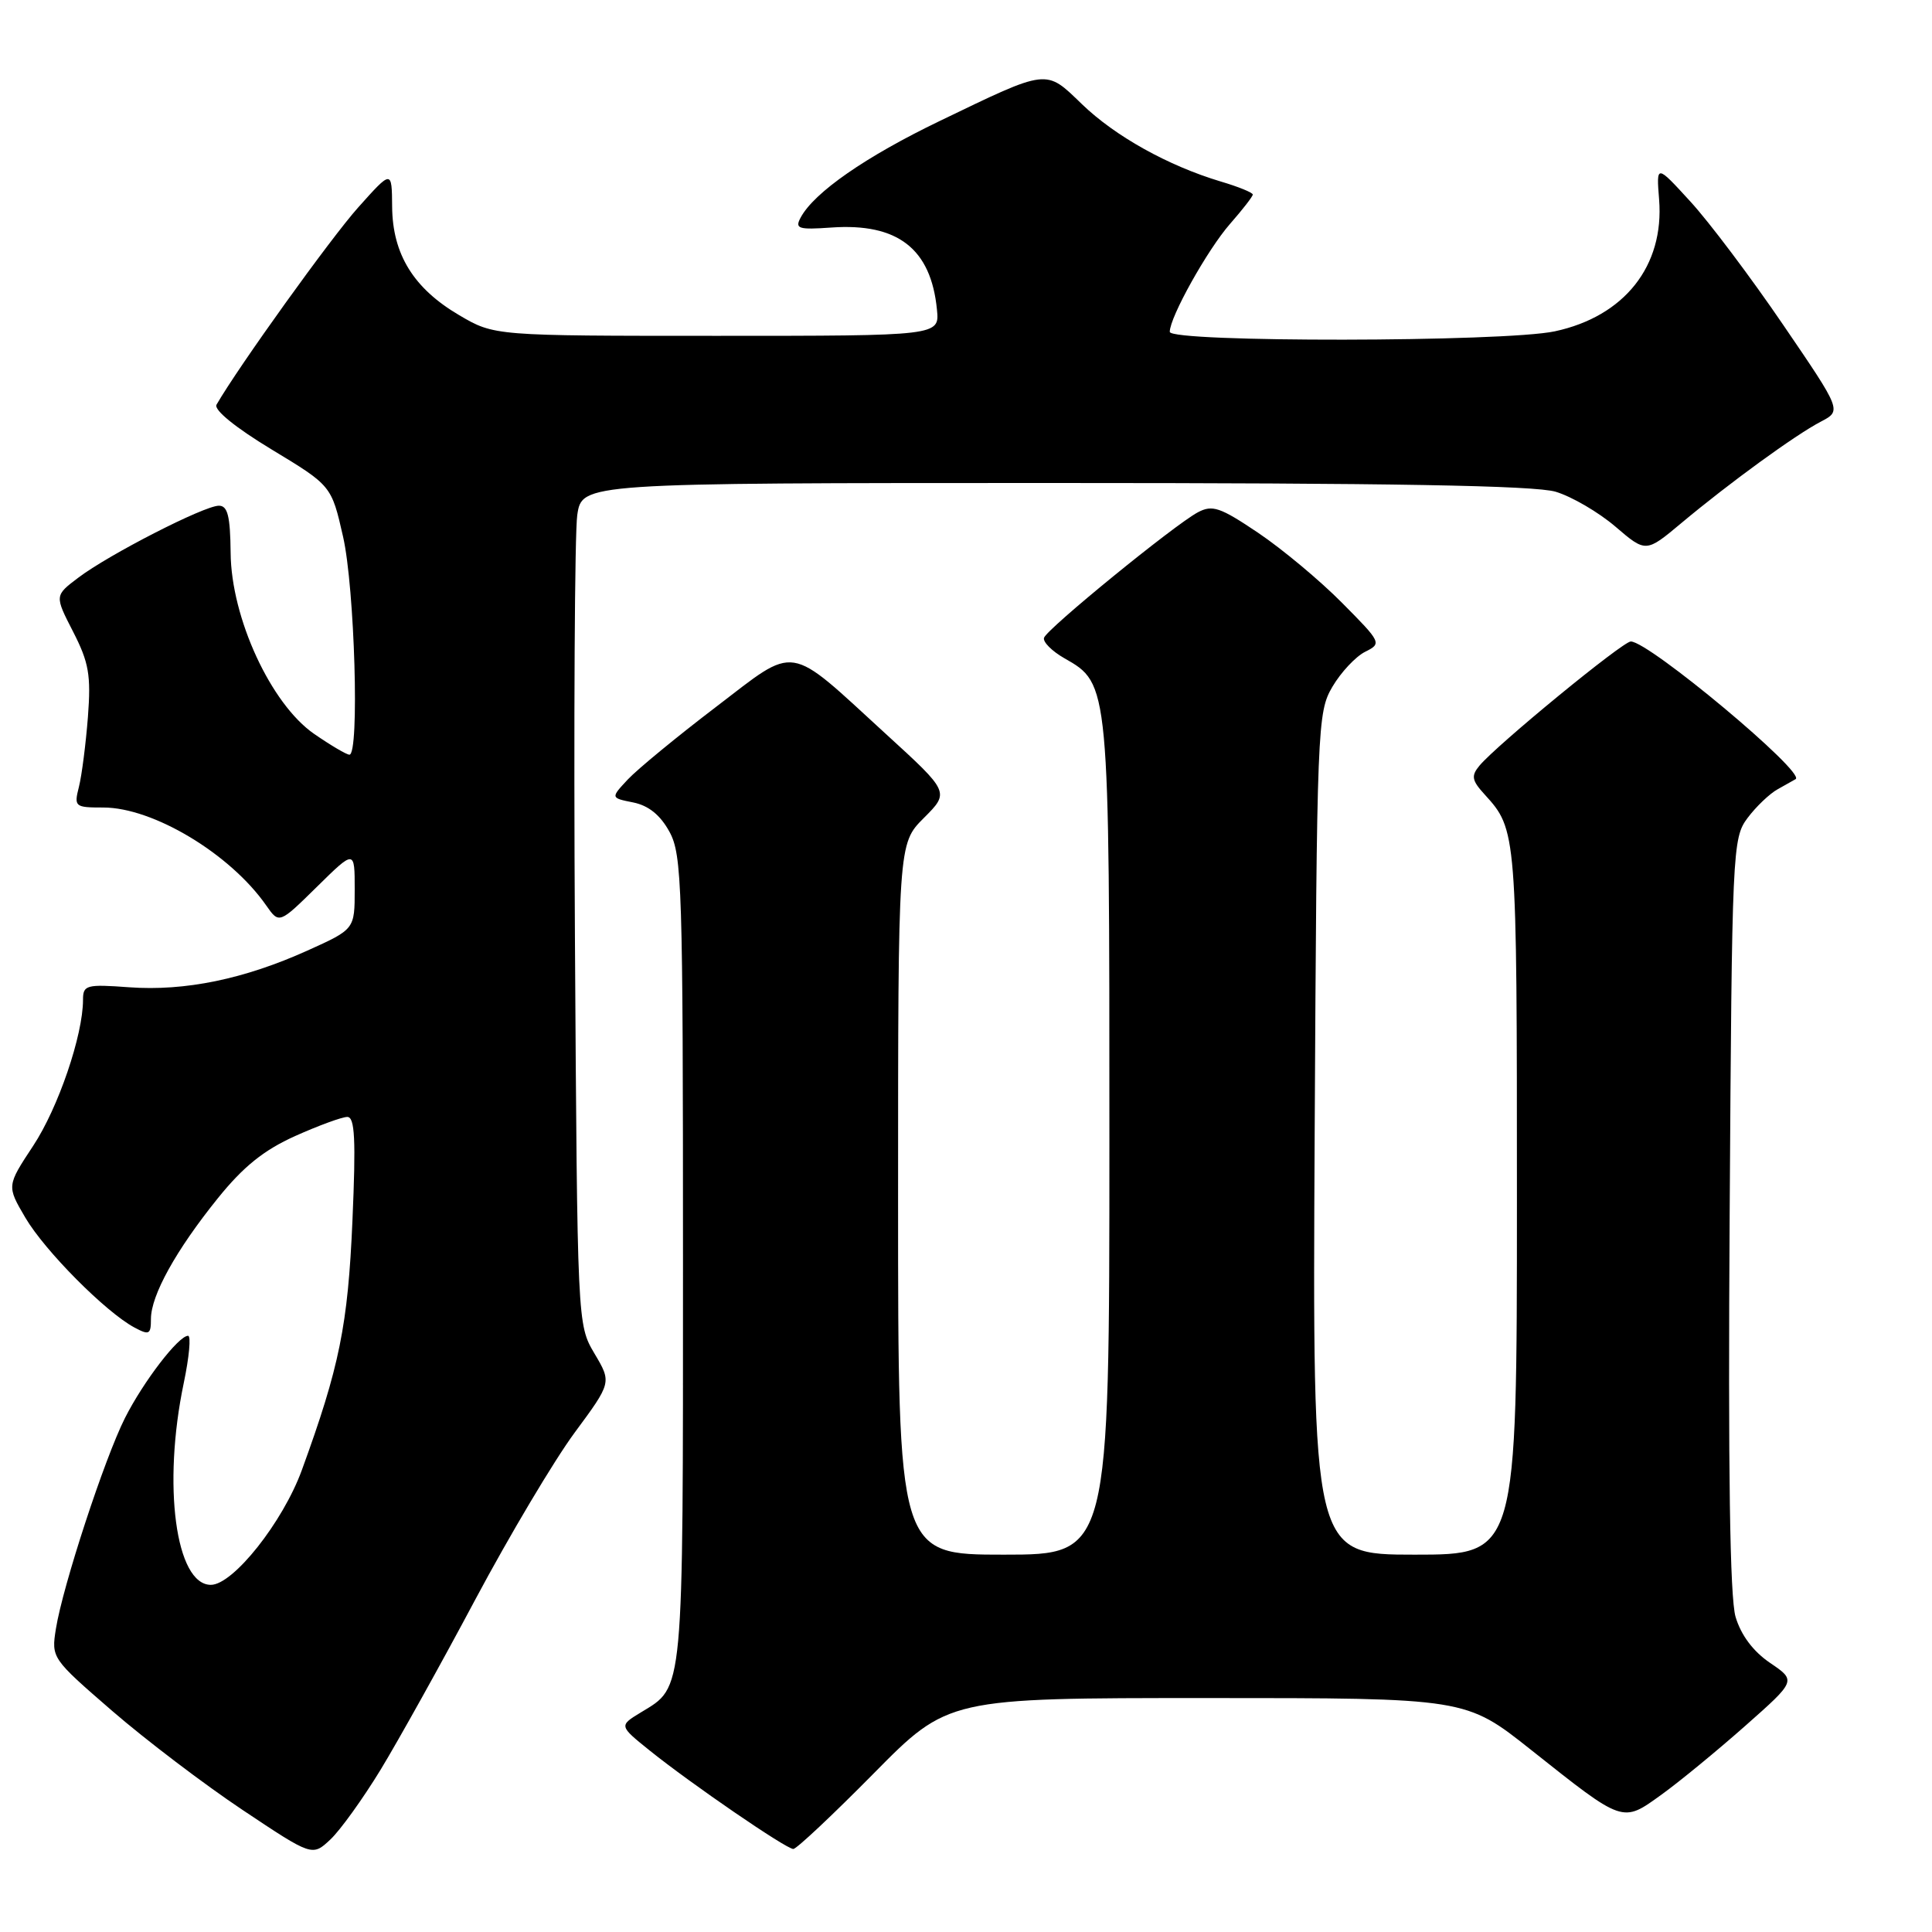 <?xml version="1.0" encoding="UTF-8" standalone="no"?>
<!DOCTYPE svg PUBLIC "-//W3C//DTD SVG 1.1//EN" "http://www.w3.org/Graphics/SVG/1.1/DTD/svg11.dtd" >
<svg xmlns="http://www.w3.org/2000/svg" xmlns:xlink="http://www.w3.org/1999/xlink" version="1.1" viewBox="0 0 256 256">
 <g >
 <path fill="currentColor"
d=" M 50.43 234.50 C 52.77 230.65 58.41 220.53 62.95 212.00 C 67.50 203.47 73.43 193.51 76.13 189.85 C 81.05 183.19 81.05 183.19 78.77 179.35 C 76.50 175.50 76.50 175.50 76.18 124.00 C 76.01 95.67 76.15 70.59 76.49 68.25 C 77.12 64.00 77.12 64.00 139.70 64.00 C 184.29 64.00 203.38 64.33 206.14 65.16 C 208.27 65.80 211.83 67.88 214.05 69.78 C 218.09 73.24 218.09 73.24 222.80 69.30 C 229.15 63.99 237.89 57.63 241.27 55.87 C 244.04 54.42 244.04 54.42 236.27 43.03 C 232.00 36.76 226.47 29.41 223.98 26.70 C 219.47 21.77 219.47 21.77 219.84 26.43 C 220.54 35.23 215.25 41.92 206.03 43.90 C 199.33 45.34 155.00 45.39 155.00 43.97 C 155.00 42.02 160.00 33.07 163.00 29.65 C 164.65 27.77 166.00 26.03 166.00 25.78 C 166.00 25.52 164.09 24.74 161.75 24.05 C 154.78 21.96 147.76 18.05 143.36 13.80 C 138.50 9.11 139.00 9.05 124.50 16.04 C 114.70 20.76 107.87 25.50 106.09 28.83 C 105.30 30.30 105.77 30.46 110.15 30.15 C 118.95 29.53 123.36 32.95 124.15 41.02 C 124.50 44.50 124.50 44.50 95.00 44.50 C 65.50 44.50 65.50 44.50 60.84 41.76 C 54.80 38.21 52.01 33.69 51.96 27.38 C 51.92 22.50 51.92 22.50 47.45 27.50 C 43.85 31.52 31.61 48.56 28.69 53.62 C 28.30 54.30 31.20 56.66 35.98 59.55 C 43.92 64.35 43.92 64.35 45.46 71.12 C 47.00 77.91 47.65 100.00 46.30 100.00 C 45.92 100.00 43.82 98.76 41.63 97.25 C 35.90 93.29 30.63 81.88 30.56 73.25 C 30.51 68.39 30.17 67.00 29.00 67.01 C 27.05 67.01 14.40 73.49 10.37 76.55 C 7.23 78.92 7.23 78.92 9.69 83.71 C 11.78 87.79 12.07 89.46 11.65 95.00 C 11.37 98.58 10.84 102.74 10.46 104.25 C 9.79 106.90 9.91 107.00 13.69 107.00 C 20.29 107.00 30.51 113.14 35.27 119.97 C 36.99 122.43 36.99 122.43 42.00 117.50 C 47.00 112.58 47.00 112.58 47.00 117.85 C 47.00 123.13 47.00 123.13 40.75 125.95 C 32.35 129.74 24.53 131.35 17.13 130.82 C 11.43 130.40 11.00 130.52 11.00 132.48 C 11.00 137.17 7.71 146.81 4.40 151.82 C 0.89 157.14 0.89 157.14 3.36 161.35 C 5.93 165.73 14.00 173.86 17.81 175.90 C 19.77 176.95 20.00 176.83 20.00 174.77 C 20.00 171.64 23.32 165.65 28.86 158.78 C 32.24 154.58 34.97 152.39 39.11 150.53 C 42.21 149.14 45.32 148.00 46.02 148.00 C 47.02 148.00 47.17 150.97 46.70 161.75 C 46.10 175.60 44.99 181.10 39.99 194.81 C 37.48 201.69 30.89 210.00 27.94 210.00 C 23.28 210.00 21.51 196.80 24.35 183.25 C 25.07 179.81 25.33 177.00 24.92 177.00 C 23.65 177.00 19.00 183.06 16.56 187.89 C 13.85 193.26 8.32 210.14 7.41 215.81 C 6.79 219.69 6.85 219.76 14.86 226.70 C 19.30 230.54 27.09 236.46 32.16 239.84 C 41.38 245.99 41.38 245.99 43.78 243.74 C 45.09 242.51 48.08 238.35 50.43 234.50 Z  M 115.76 235.00 C 125.63 225.00 125.63 225.00 159.92 225.00 C 194.22 225.00 194.22 225.00 202.86 231.86 C 215.20 241.65 214.93 241.56 220.14 237.81 C 222.54 236.08 227.54 231.97 231.26 228.68 C 238.02 222.70 238.02 222.70 234.54 220.34 C 232.29 218.81 230.69 216.66 229.97 214.24 C 229.22 211.67 228.97 194.90 229.19 160.82 C 229.49 112.55 229.56 111.07 231.55 108.40 C 232.68 106.89 234.48 105.17 235.55 104.58 C 236.62 103.98 237.69 103.38 237.93 103.24 C 239.32 102.39 218.50 85.00 216.09 85.00 C 215.02 85.00 198.34 98.69 196.04 101.45 C 194.91 102.81 195.01 103.40 196.73 105.28 C 200.98 109.95 201.00 110.16 201.00 158.93 C 201.00 206.00 201.00 206.00 187.45 206.00 C 173.91 206.00 173.91 206.00 174.20 150.25 C 174.49 96.09 174.56 94.40 176.55 91.00 C 177.68 89.08 179.63 87.00 180.88 86.37 C 183.11 85.26 183.06 85.15 177.82 79.87 C 174.90 76.92 169.90 72.75 166.71 70.60 C 161.66 67.20 160.64 66.86 158.71 67.89 C 155.58 69.57 138.73 83.31 138.34 84.51 C 138.16 85.05 139.38 86.28 141.05 87.23 C 147.01 90.62 147.00 90.53 147.00 150.97 C 147.00 206.00 147.00 206.00 133.00 206.00 C 119.00 206.00 119.00 206.00 119.00 158.90 C 119.00 111.80 119.00 111.80 122.41 108.39 C 125.83 104.97 125.83 104.97 117.40 97.27 C 104.14 85.13 105.74 85.38 94.81 93.72 C 89.69 97.62 84.47 101.92 83.20 103.27 C 80.90 105.73 80.90 105.73 83.91 106.33 C 85.94 106.74 87.50 108.00 88.71 110.22 C 90.37 113.26 90.50 117.45 90.50 167.00 C 90.50 224.99 90.65 223.42 84.94 226.89 C 82.01 228.67 82.01 228.67 86.07 231.94 C 91.58 236.37 104.17 245.00 105.12 245.00 C 105.54 245.00 110.33 240.50 115.76 235.00 Z "/>
</g>
</svg>
